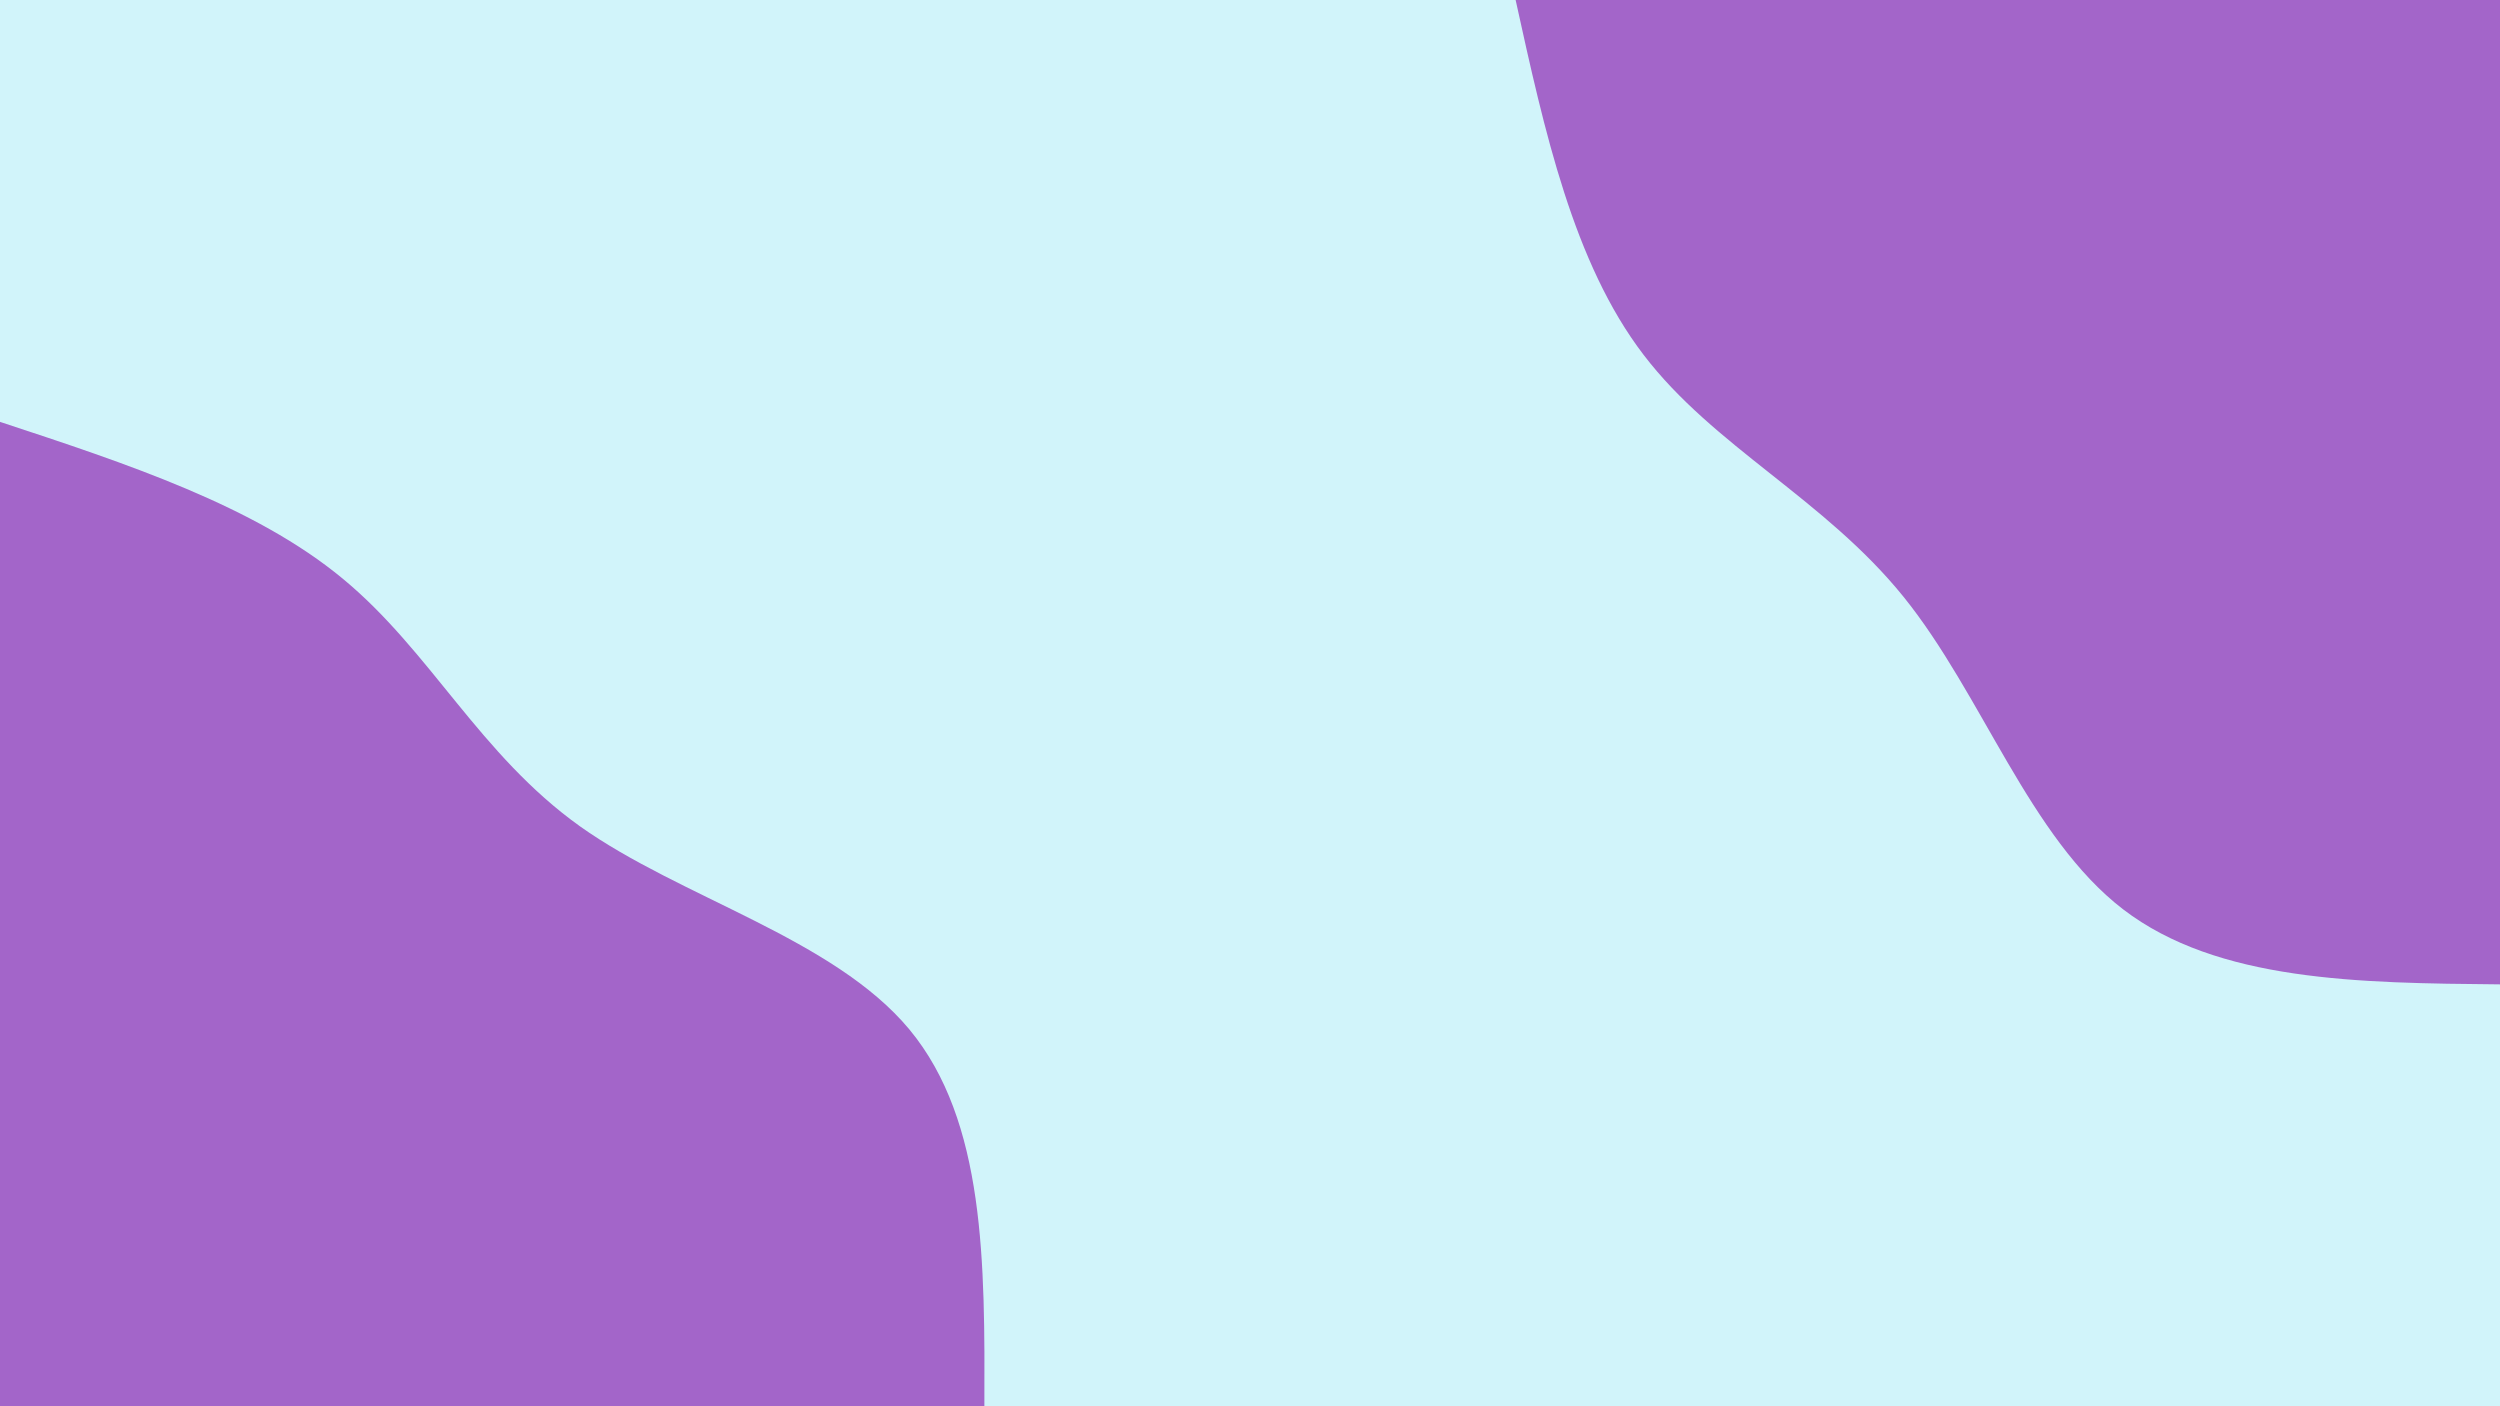 <svg id="visual" viewBox="0 0 960 540" width="960" height="540" xmlns="http://www.w3.org/2000/svg" xmlns:xlink="http://www.w3.org/1999/xlink" version="1.1"><rect x="0" y="0" width="960" height="540" fill="#D1F4FA"></rect><defs><linearGradient id="grad1_0" x1="43.8%" y1="0%" x2="100%" y2="100%"><stop offset="14.444%" stop-color="#d1f4fa" stop-opacity="1"></stop><stop offset="85.556%" stop-color="#d1f4fa" stop-opacity="1"></stop></linearGradient></defs><defs><linearGradient id="grad2_0" x1="0%" y1="0%" x2="56.3%" y2="100%"><stop offset="14.444%" stop-color="#d1f4fa" stop-opacity="1"></stop><stop offset="85.556%" stop-color="#d1f4fa" stop-opacity="1"></stop></linearGradient></defs><g transform="translate(960, 0)"><path d="M0 378C-54.3 377.5 -108.5 376.9 -144.7 349.2C-180.8 321.5 -198.8 266.6 -229.1 229.1C-259.4 191.6 -302 171.5 -328.9 136.2C-355.8 101 -366.9 50.5 -378 0L0 0Z" fill="#a365c9"></path></g><g transform="translate(0, 540)"><path d="M0 -378C48.9 -361.9 97.9 -345.7 131.6 -317.8C165.4 -289.9 184.1 -250.3 222.7 -222.7C261.4 -195.2 320 -179.8 349.2 -144.7C378.4 -109.5 378.2 -54.8 378 0L0 0Z" fill="#a365c9"></path></g></svg>